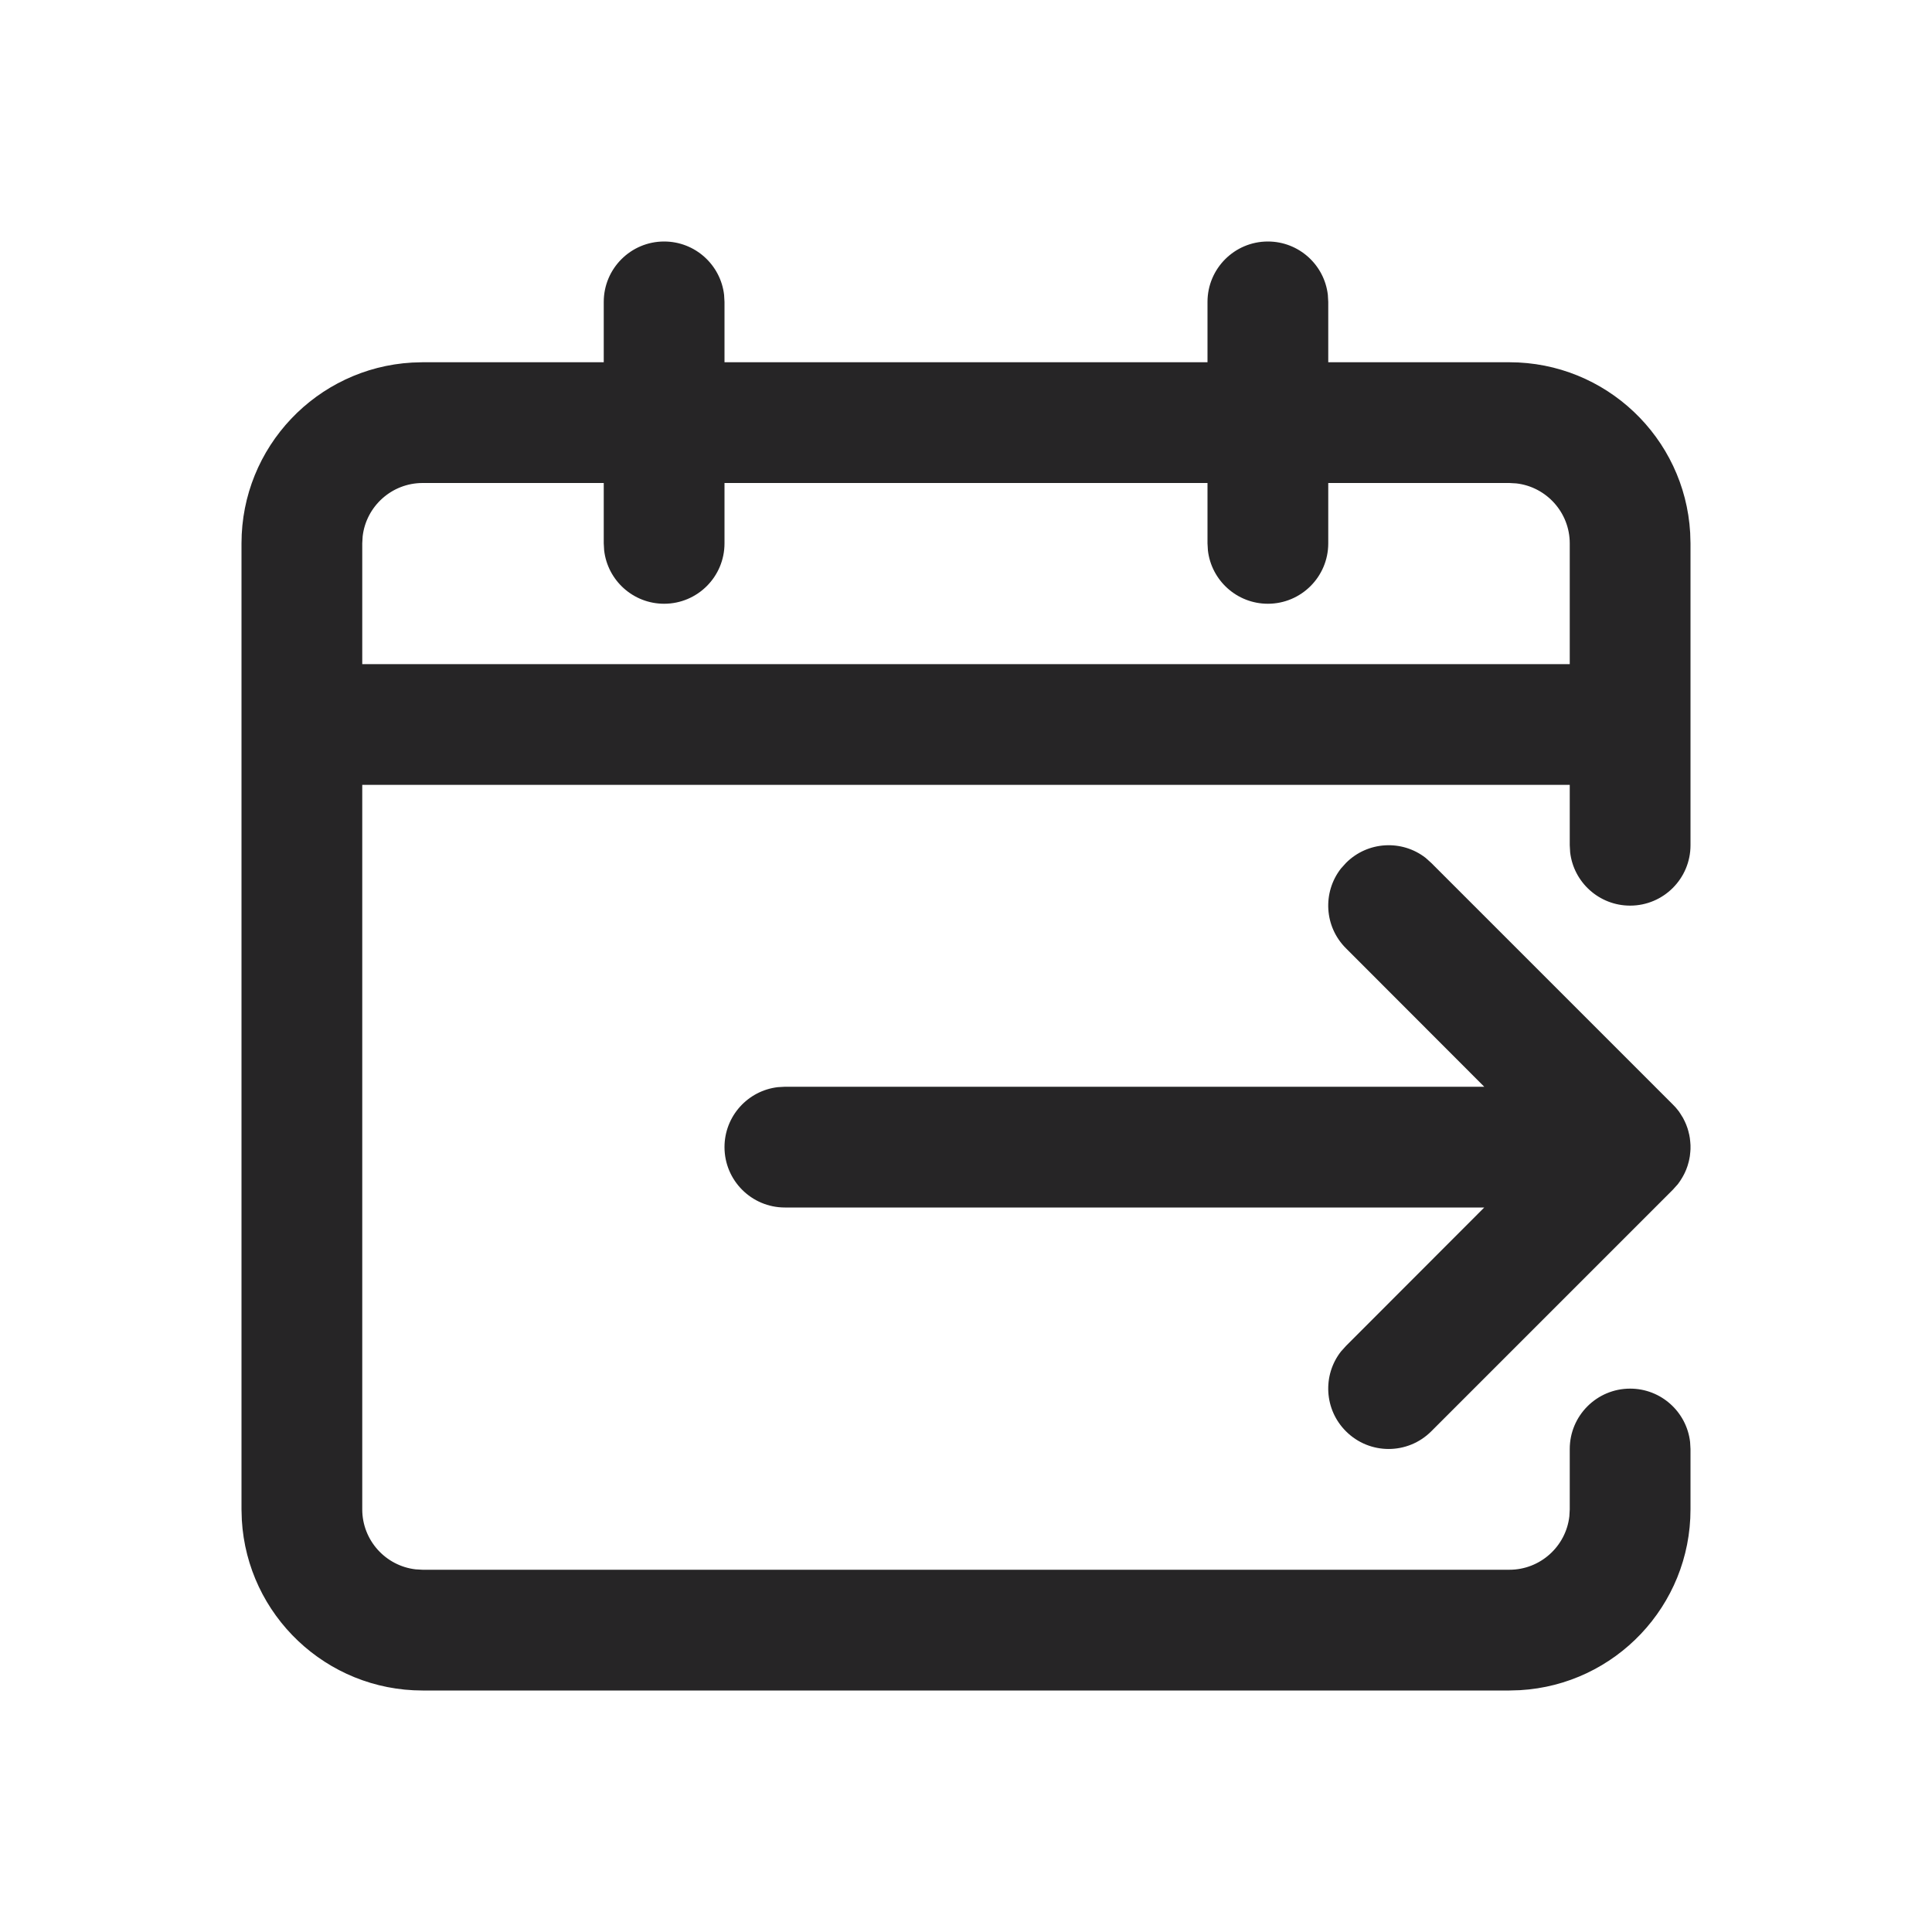 <svg width="24" height="24" viewBox="0 0 24 24" fill="none" xmlns="http://www.w3.org/2000/svg">
<path d="M15.75 3C16.135 3 16.452 3.29 16.495 3.663L16.5 3.75V4.5H18.75C19.948 4.5 20.928 5.437 20.996 6.618L21 6.75V10.5C21 10.914 20.664 11.25 20.25 11.25C19.865 11.25 19.548 10.96 19.505 10.588L19.5 10.5V9.75H4.5V18.75C4.5 19.134 4.79 19.452 5.163 19.495L5.25 19.5H18.75C19.134 19.5 19.452 19.21 19.495 18.837L19.5 18.75V18C19.5 17.586 19.836 17.25 20.25 17.25C20.635 17.25 20.952 17.54 20.995 17.913L21 18V18.75C21 19.948 20.063 20.928 18.882 20.996L18.75 21H5.25C4.052 21 3.072 20.063 3.004 18.882L3 18.75V6.75C3 5.552 3.937 4.572 5.118 4.504L5.25 4.5H7.5V3.75C7.5 3.336 7.836 3 8.25 3C8.635 3 8.952 3.29 8.995 3.663L9 3.75V4.5H15V3.75C15 3.336 15.336 3 15.75 3ZM17.71 10.657L17.78 10.72L20.78 13.72C20.802 13.741 20.822 13.764 20.84 13.787L20.78 13.72C20.807 13.746 20.831 13.774 20.853 13.803C20.866 13.822 20.879 13.84 20.89 13.86C20.896 13.868 20.901 13.878 20.907 13.887C20.915 13.902 20.922 13.917 20.93 13.933C20.936 13.945 20.941 13.958 20.947 13.972C20.953 13.986 20.958 14.001 20.963 14.016C20.966 14.027 20.97 14.039 20.973 14.05C20.978 14.067 20.982 14.083 20.985 14.099C20.988 14.113 20.99 14.126 20.992 14.139C20.994 14.154 20.996 14.169 20.997 14.185C20.998 14.199 20.999 14.212 21 14.226C21 14.233 21 14.242 21 14.25L21 14.275C20.999 14.288 20.998 14.301 20.997 14.314L21 14.25C21 14.288 20.997 14.325 20.992 14.362C20.99 14.374 20.988 14.387 20.985 14.4C20.982 14.417 20.978 14.433 20.973 14.449C20.97 14.461 20.966 14.473 20.963 14.484C20.958 14.499 20.953 14.514 20.947 14.528C20.941 14.542 20.936 14.555 20.93 14.567C20.922 14.583 20.915 14.598 20.906 14.613C20.901 14.622 20.896 14.632 20.89 14.64C20.879 14.66 20.866 14.678 20.853 14.696C20.849 14.701 20.846 14.705 20.843 14.71C20.839 14.715 20.837 14.717 20.835 14.719L20.78 14.78L17.78 17.78C17.487 18.073 17.013 18.073 16.72 17.78C16.449 17.51 16.428 17.084 16.657 16.79L16.72 16.72L18.438 15H9.75C9.336 15 9 14.664 9 14.25C9 13.865 9.29 13.548 9.663 13.505L9.75 13.5H18.438L16.72 11.78C16.449 11.51 16.428 11.085 16.657 10.79L16.72 10.72C16.99 10.449 17.416 10.428 17.71 10.657ZM7.5 6H5.25C4.866 6 4.548 6.29 4.505 6.663L4.5 6.75V8.25H19.5V6.75C19.5 6.366 19.21 6.048 18.837 6.005L18.75 6H16.5V6.75C16.5 7.164 16.164 7.5 15.75 7.5C15.365 7.5 15.048 7.21 15.005 6.837L15 6.75V6H9V6.75C9 7.164 8.664 7.5 8.25 7.5C7.865 7.5 7.548 7.21 7.505 6.837L7.5 6.75V6Z" fill="#262526"/>
</svg>
